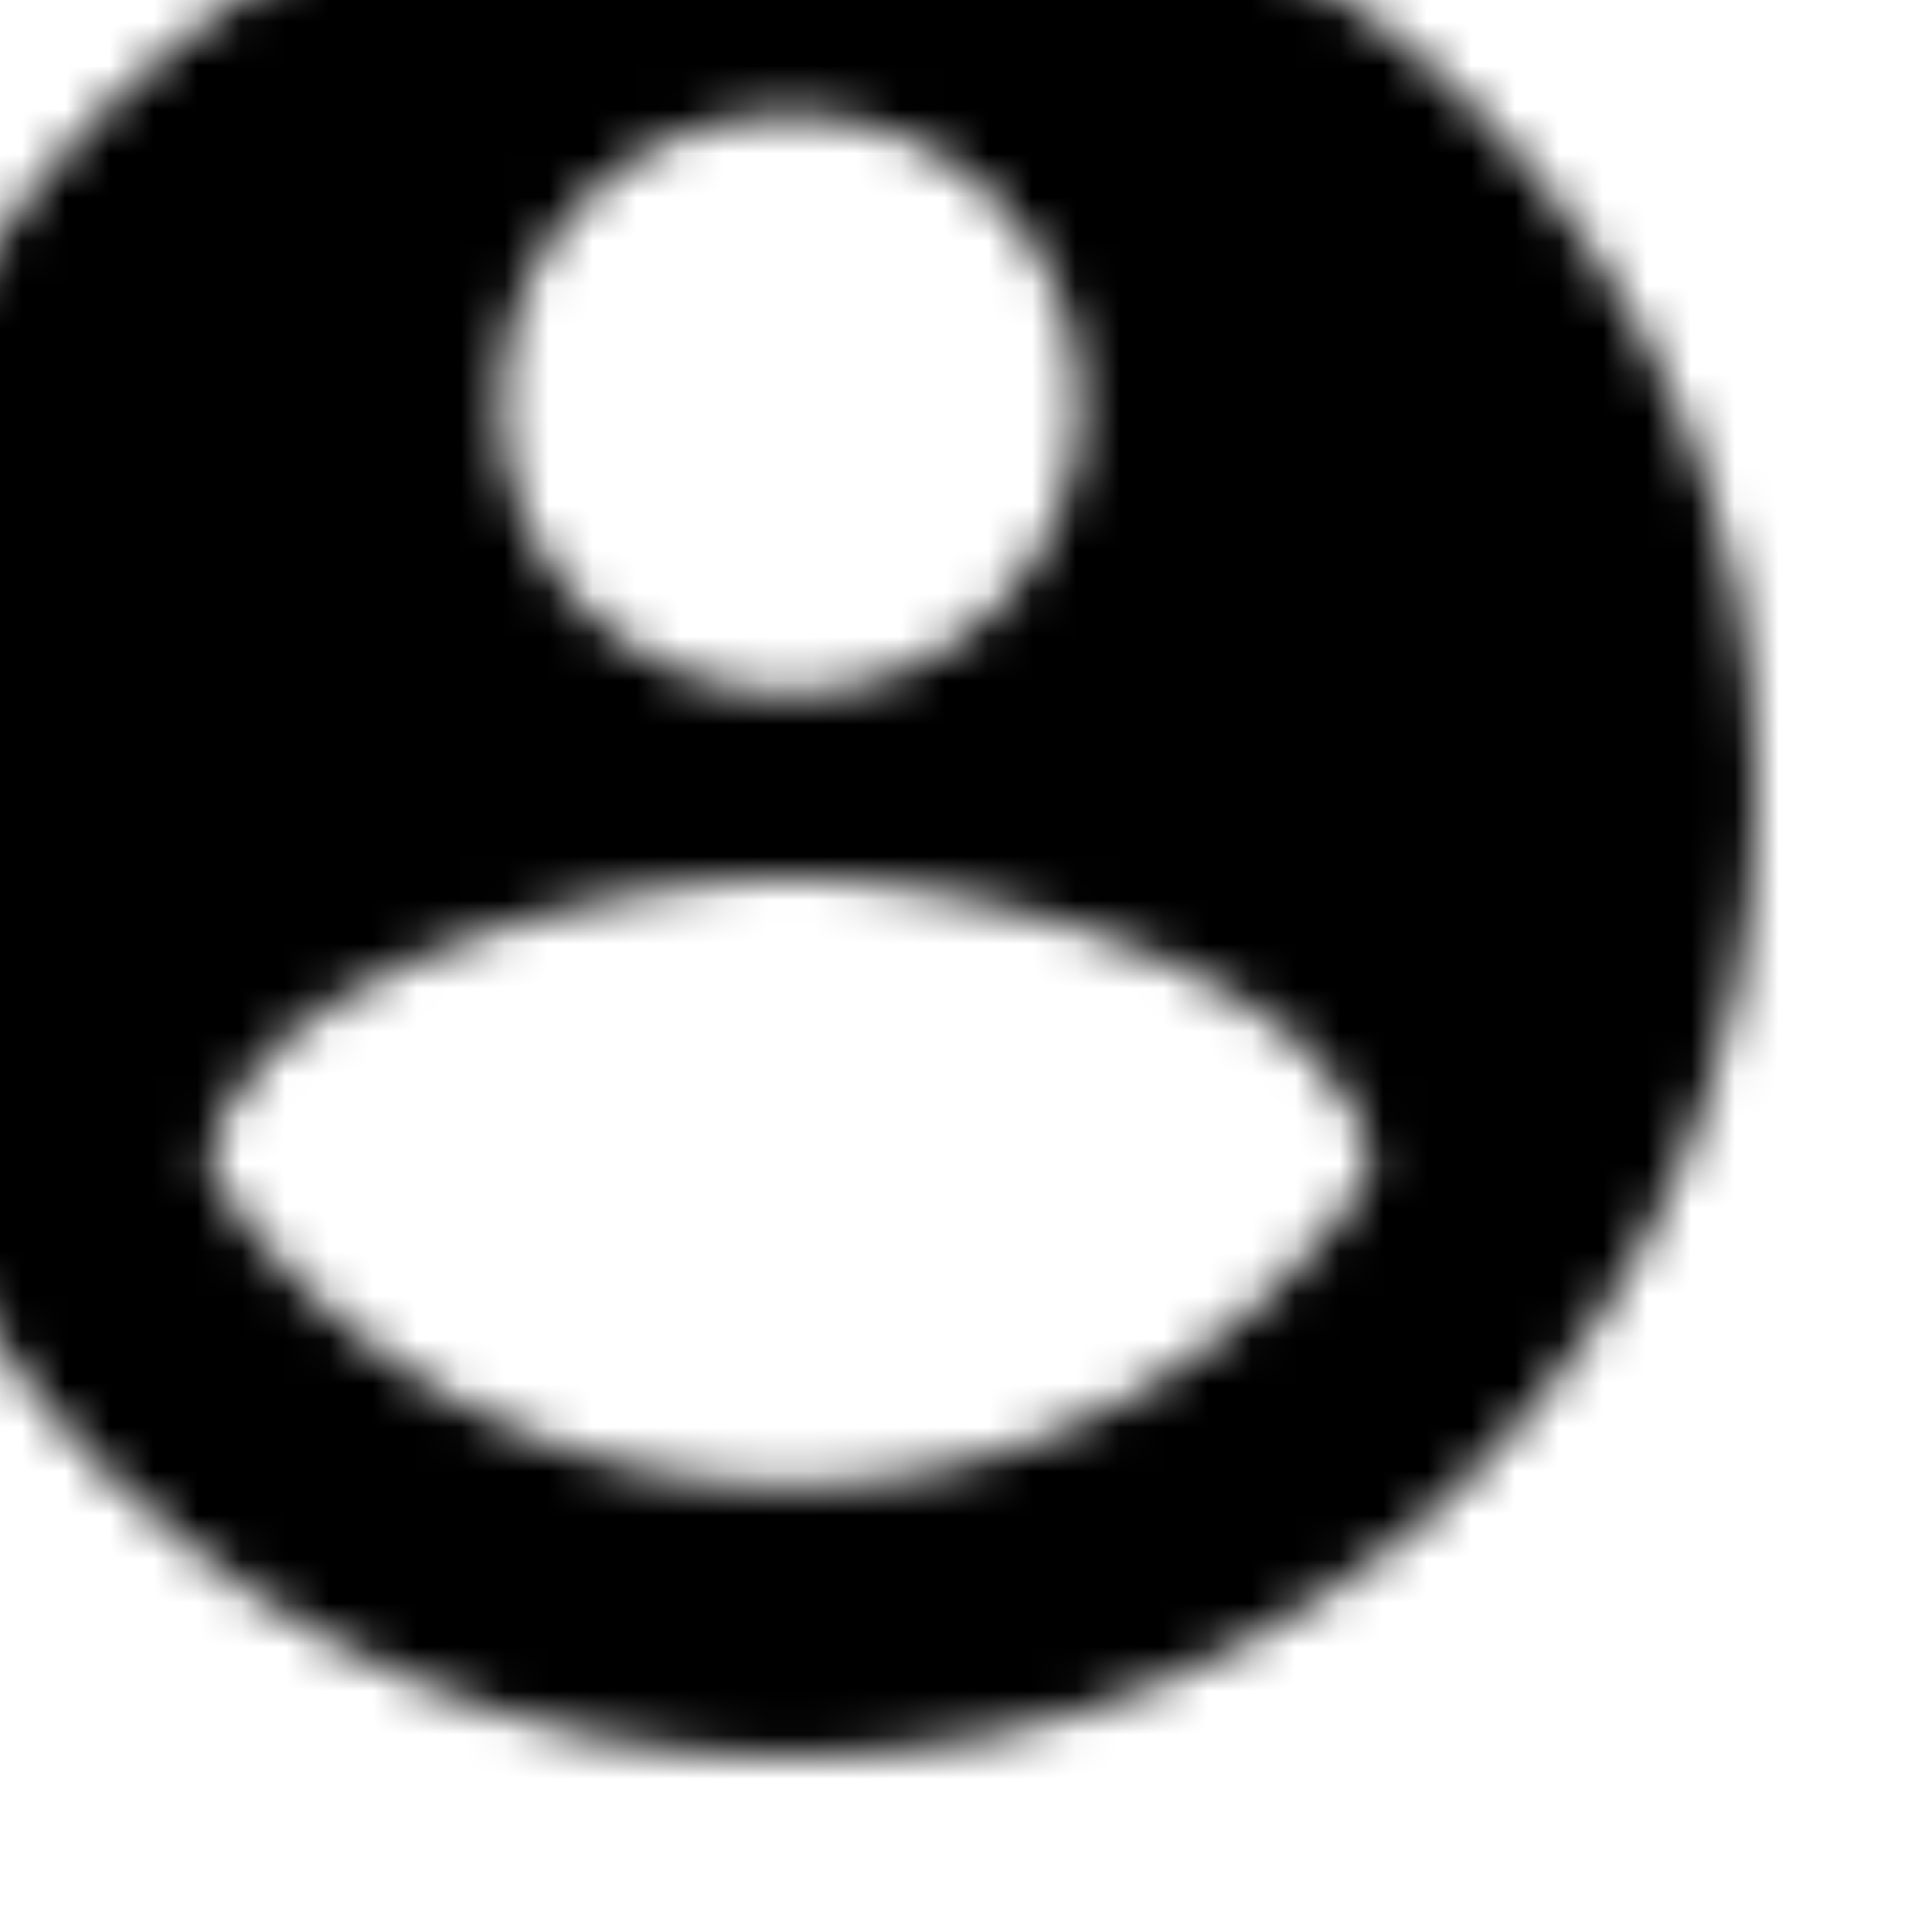 <?xml version="1.0" encoding="UTF-8"?>
<svg width="44px" height="44px" viewBox="0 0 44 44" version="1.1" xmlns="http://www.w3.org/2000/svg" xmlns:xlink="http://www.w3.org/1999/xlink">
    <title>profile-black</title>
    <defs>
        <path d="M22,0 C9.856,0 0,9.856 0,22 C0,34.144 9.856,44 22,44 C34.144,44 44,34.144 44,22 C44,9.856 34.144,0 22,0 L22,0 Z M22,6.6 C25.652,6.6 28.6,9.548 28.6,13.2 C28.6,16.852 25.652,19.8 22,19.8 C18.348,19.8 15.4,16.852 15.4,13.2 C15.4,9.548 18.348,6.6 22,6.6 L22,6.6 Z M22,37.84 C16.5,37.84 11.638,35.024 8.8,30.756 C8.866,26.378 17.6,23.98 22,23.98 C26.378,23.98 35.134,26.378 35.2,30.756 C32.362,35.024 27.5,37.84 22,37.84 L22,37.84 Z" id="path-1"></path>
    </defs>
    <g id="Dec-8-Redesign-High-Contrast" stroke="none" stroke-width="1" fill="none" fill-rule="evenodd">
        <g id="Header-/-Large-Copy" transform="translate(-238, 0)">
            <g id="profile-black" transform="translate(238, 0)">
                <mask id="mask-2" fill="white">
                    <use xlink:href="#path-1"></use>
                </mask>
                <g id="Icon" fill-rule="nonzero"></g>
                <rect id="↳-🎨-Color" fill="#000000" mask="url(#mask-2)" x="-4" y="-4" width="53" height="53"></rect>
            </g>
        </g>
    </g>
</svg>